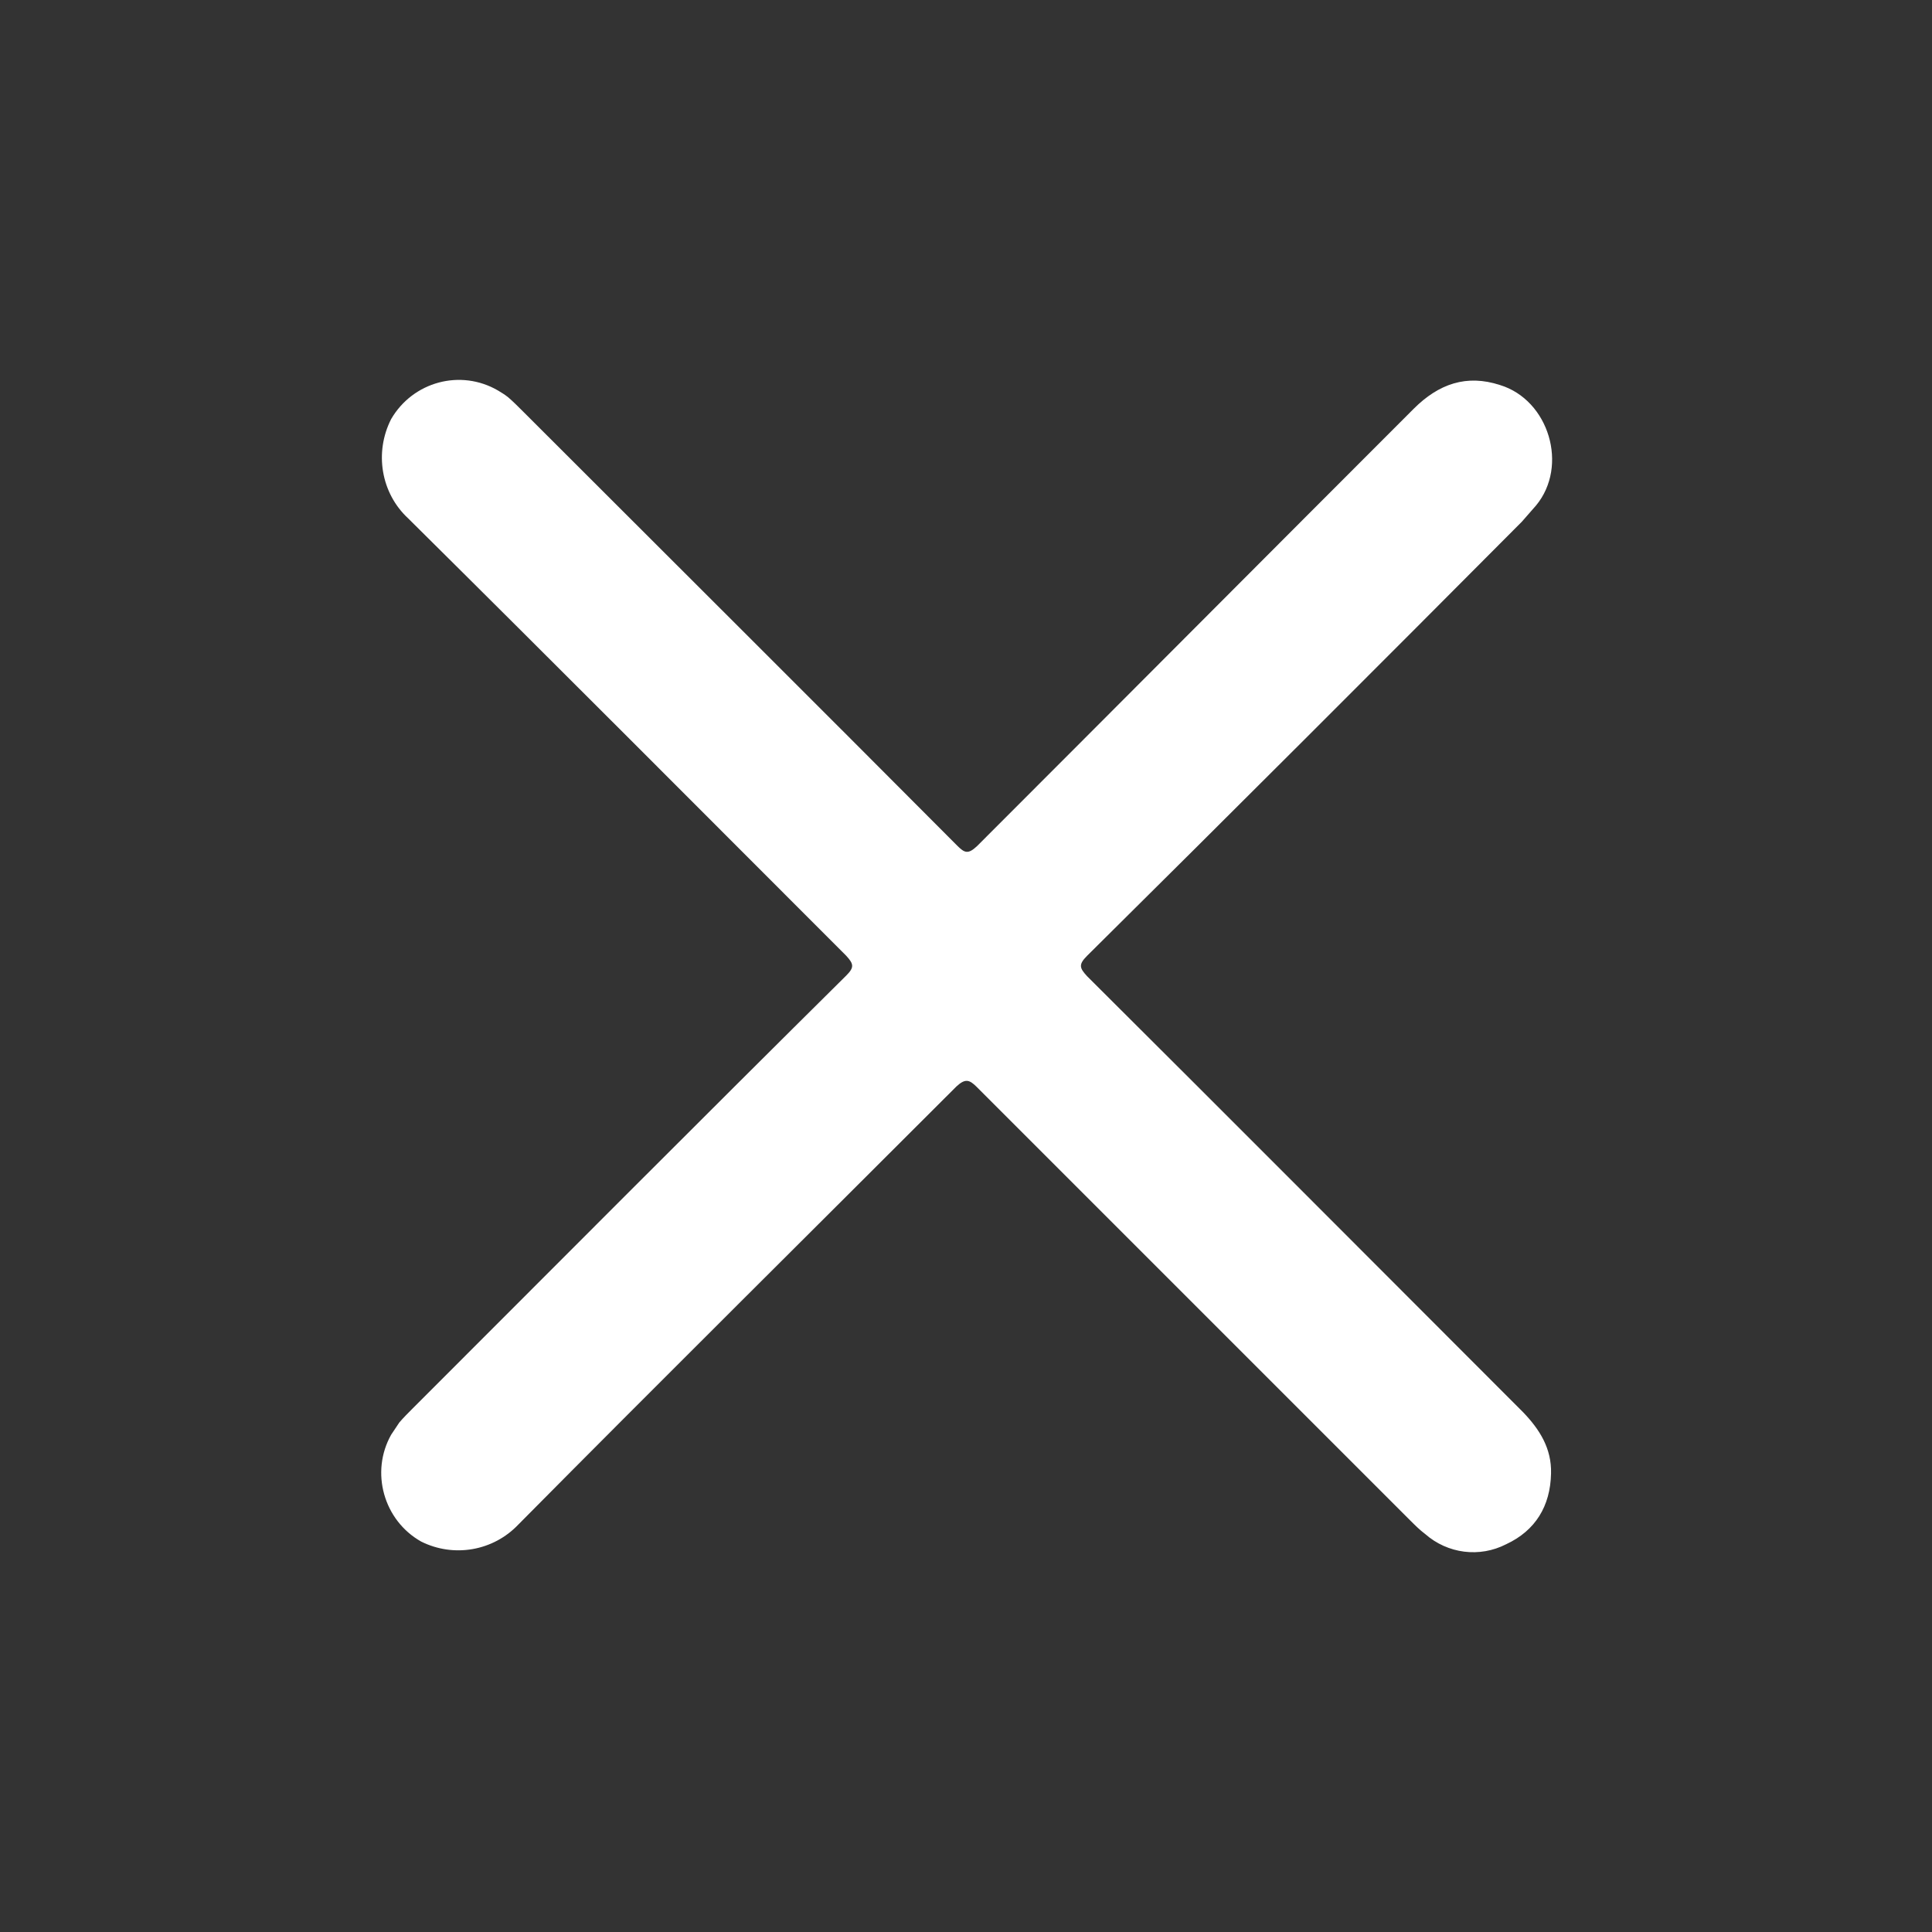 <?xml version="1.0" encoding="utf-8"?>
<!-- Generator: Adobe Illustrator 22.0.0, SVG Export Plug-In . SVG Version: 6.00 Build 0)  -->
<svg version="1.1" id="Layer_1" xmlns="http://www.w3.org/2000/svg" xmlns:xlink="http://www.w3.org/1999/xlink" x="0px" y="0px"
	 viewBox="0 0 284 284" style="enable-background:new 0 0 284 284;" xml:space="preserve">
<rect x="0" y="0" width="284" height="284" fill="#333333" stroke="none"/>
<style type="text/css">
	.st0{fill:#FFFFFF;}
</style>
<title>close</title>
<path class="st0" d="M228,216.6c-0.1,4.8-2.3,8.4-6.6,10.4c-3.9,2-8.6,1.4-11.9-1.5c-0.8-0.6-1.5-1.3-2.2-2
	c-21.2-21.2-42.5-42.5-63.7-63.7c-1.1-1.1-1.7-1.3-3-0.1c-21.5,21.5-43,42.8-64.4,64.4c-3.7,3.9-9.5,4.9-14.3,2.5
	c-5.5-3.1-7.5-10.2-4.4-15.7c0.4-0.6,0.8-1.2,1.2-1.8c0.6-0.7,1.2-1.3,1.8-1.9c21.3-21.3,42.5-42.6,63.9-63.8c1.2-1.2,1.1-1.7,0-2.9
	C102.9,119,81.5,97.5,60,76.2c-4-3.7-5-9.7-2.5-14.6c3.2-5.5,10.2-7.4,15.7-4.2c0.5,0.3,1,0.6,1.5,1c0.7,0.6,1.4,1.3,2.1,2
	c21.3,21.3,42.6,42.5,63.9,63.9c1.1,1.1,1.6,1.3,2.9,0.1c21.4-21.4,42.8-42.9,64.2-64.3c3.7-3.7,7.8-5.1,12.7-3.5
	c7.2,2.2,10.1,11.9,5.3,17.7c-0.7,0.8-1.4,1.6-2.1,2.4c-21.2,21.3-42.5,42.6-63.9,63.8c-1.3,1.3-1.1,1.8,0,3
	c21.4,21.3,42.7,42.7,64.1,64.1C226.3,210.1,228.1,212.9,228,216.6z"/>
</svg>
